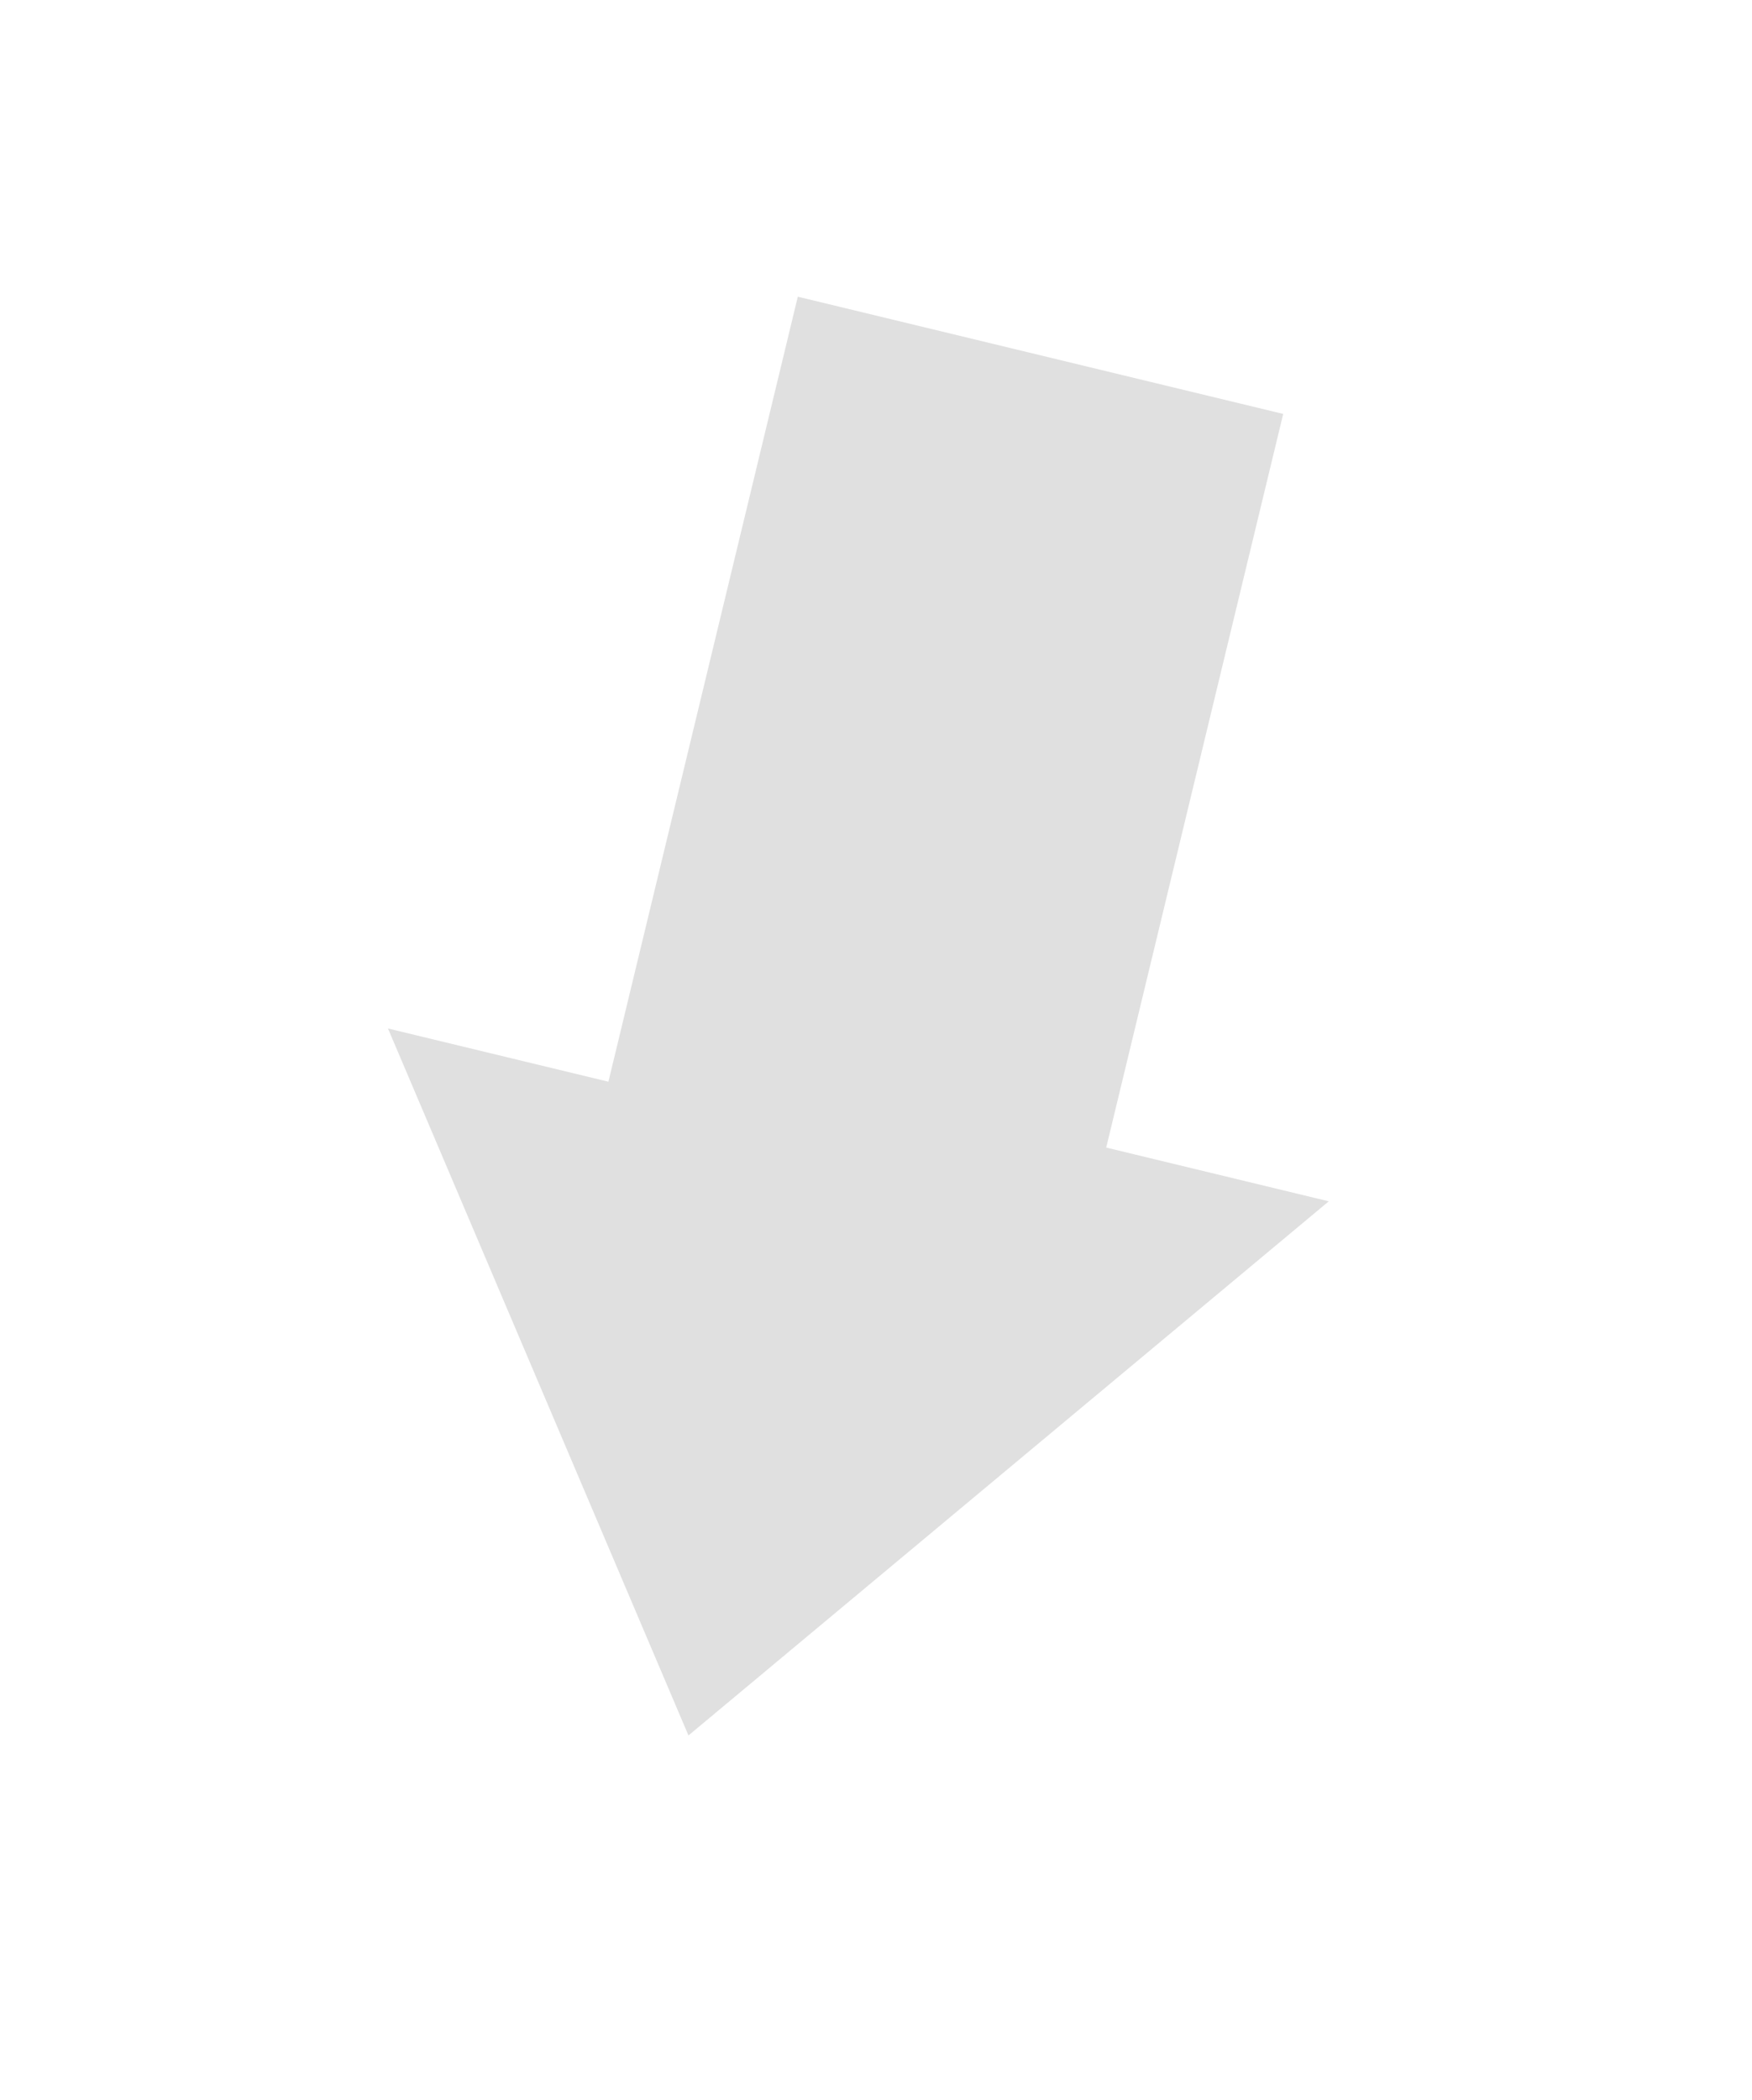 <svg width="288" height="345" viewBox="0 0 288 345" fill="none" xmlns="http://www.w3.org/2000/svg">
<g filter="url(#filter0_d)">
<path d="M210.938 58.008L131.146 38.747L100.012 167.723L63.775 158.976L113.172 275.13L218.429 187.374L181.843 178.542L210.938 58.008Z" fill="#E0E0E0"/>
</g>
<defs>
<filter id="filter0_d" x="0" y="0" width="287.524" height="344.307" filterUnits="userSpaceOnUse" color-interpolation-filters="sRGB">
<feFlood flood-opacity="0" result="BackgroundImageFix"/>
<feColorMatrix in="SourceAlpha" type="matrix" values="0 0 0 0 0 0 0 0 0 0 0 0 0 0 0 0 0 0 127 0"/>
<feOffset dy="10"/>
<feGaussianBlur stdDeviation="20"/>
<feColorMatrix type="matrix" values="0 0 0 0 0 0 0 0 0 0 0 0 0 0 0 0 0 0 0.09 0"/>
<feBlend mode="normal" in2="BackgroundImageFix" result="effect1_dropShadow"/>
<feBlend mode="normal" in="SourceGraphic" in2="effect1_dropShadow" result="shape"/>
</filter>
</defs>
</svg>
